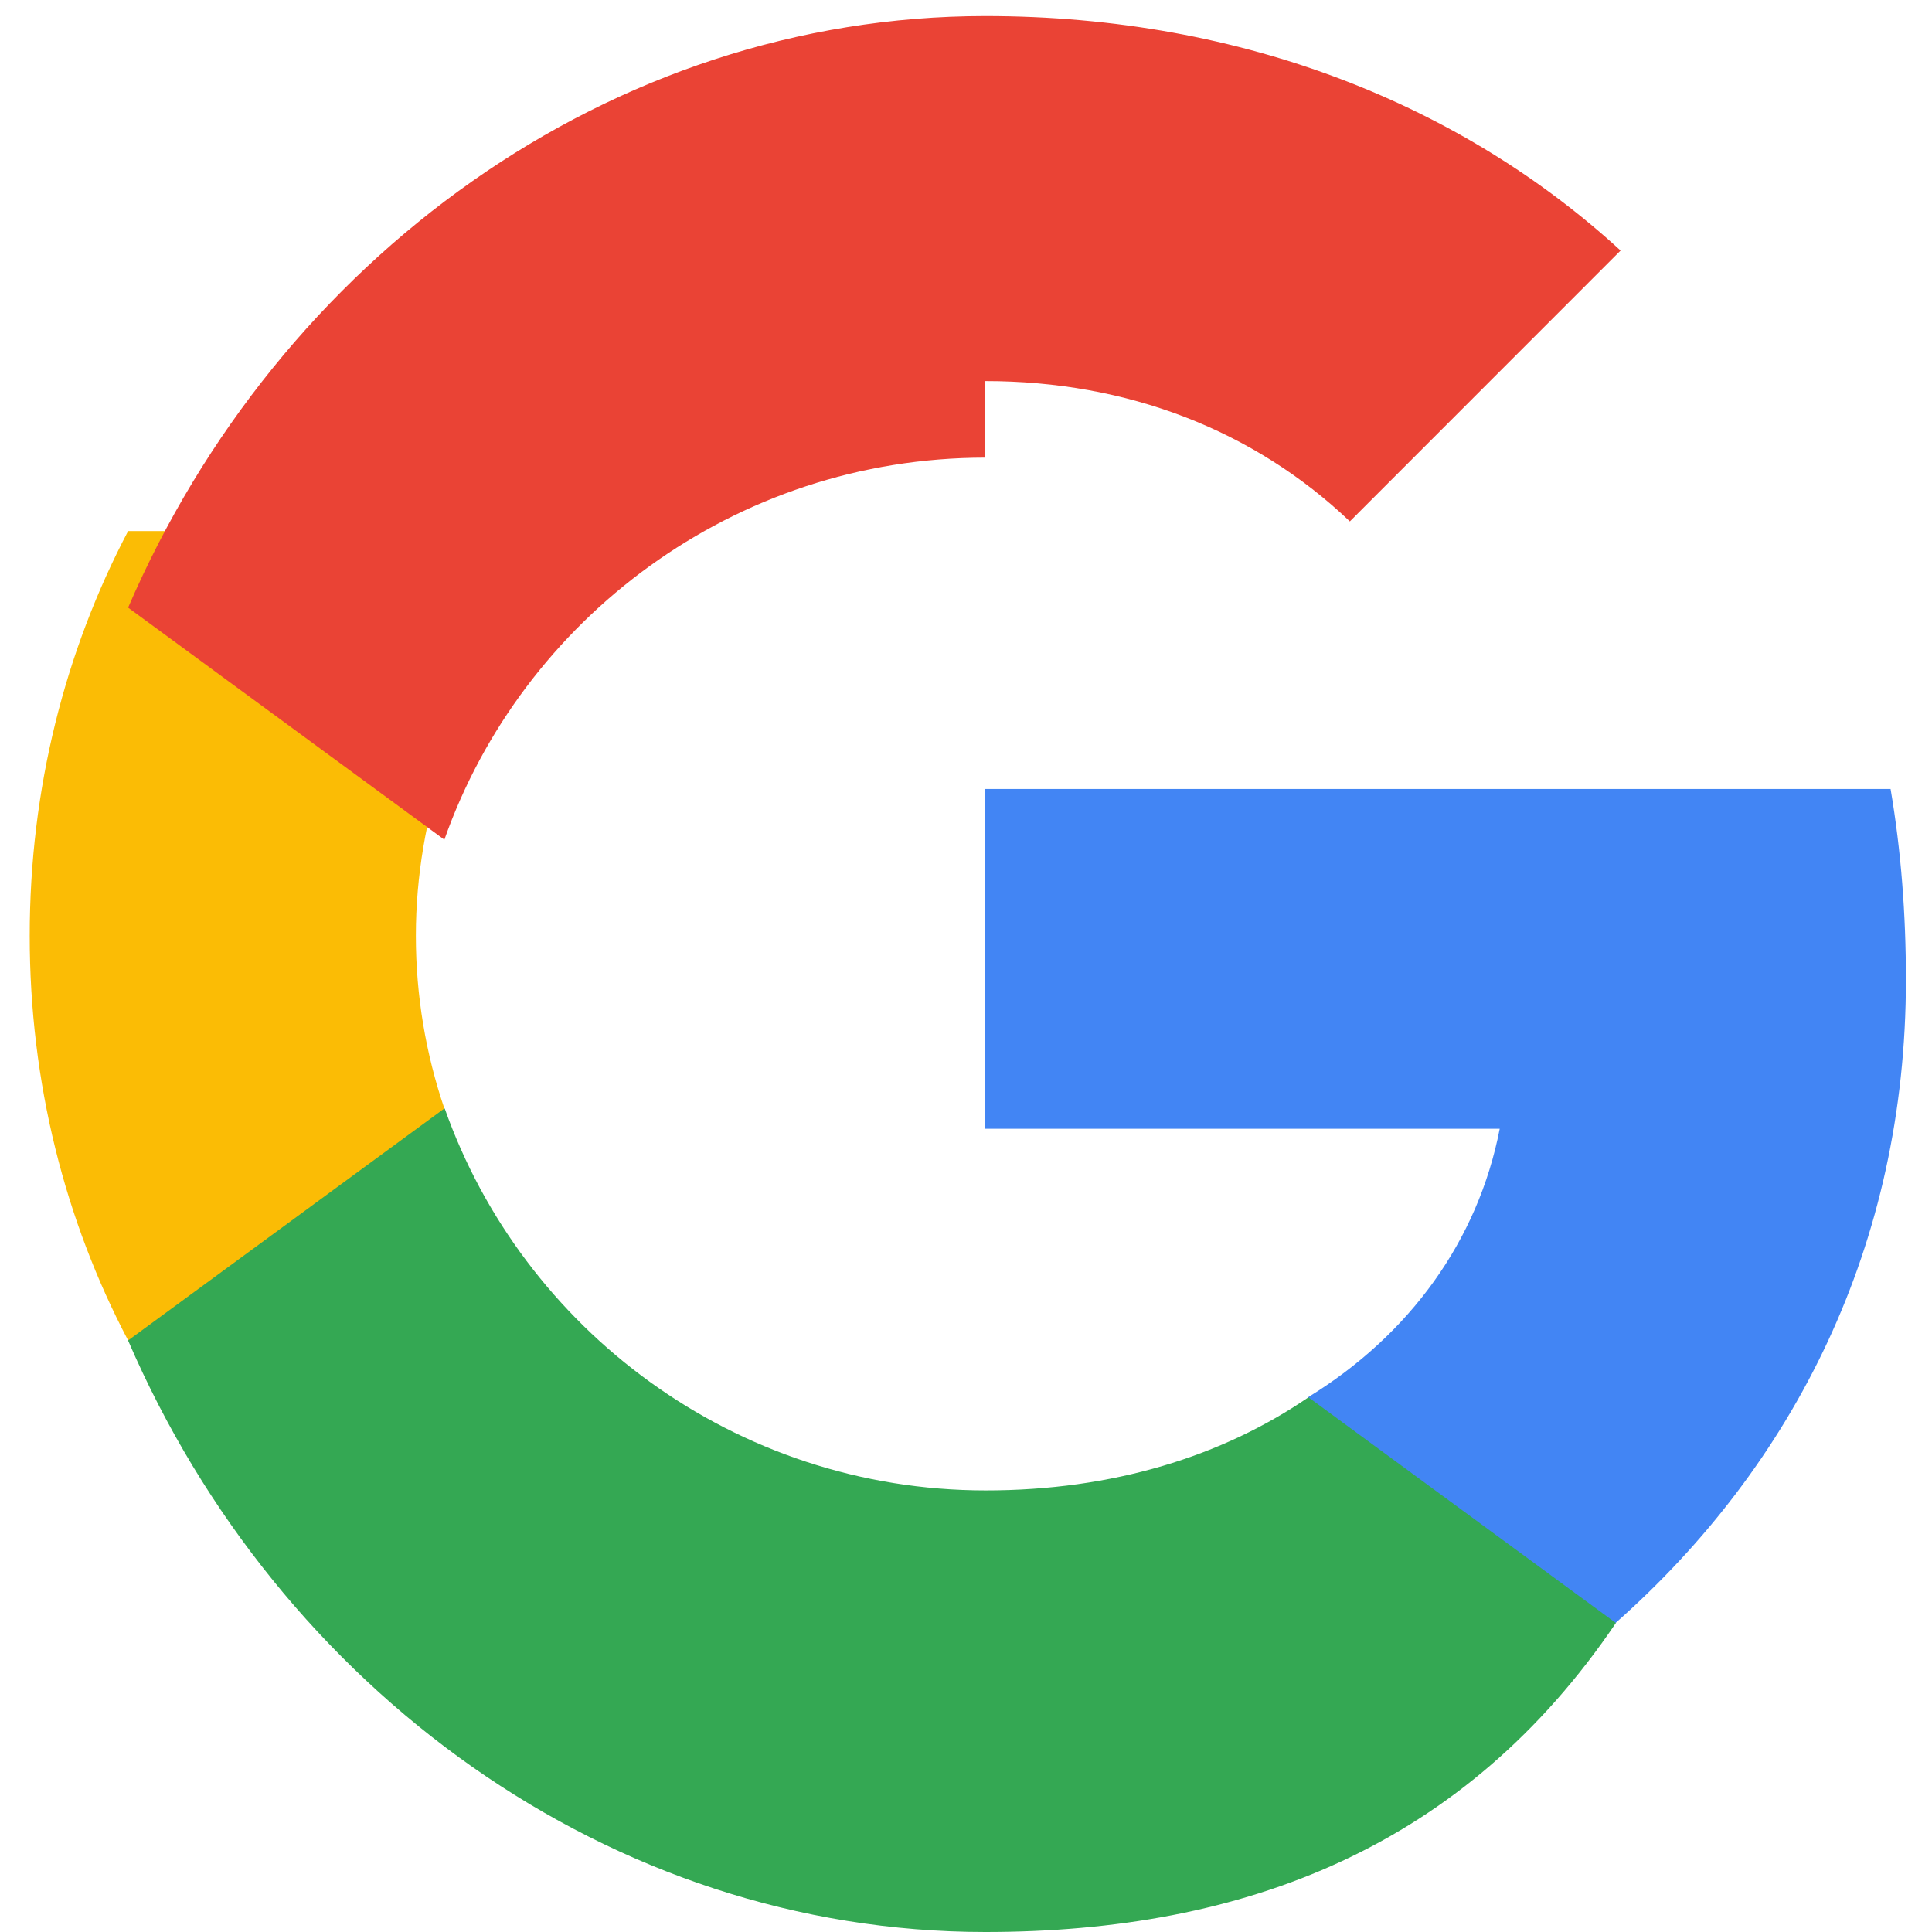 <svg xmlns="http://www.w3.org/2000/svg" width="16" height="16" viewBox="0 0 16 16" fill="none">
  <path d="M15.784 8.114C15.784 7.57 15.744 7.046 15.657 6.534H8.16V9.348H12.42C12.24 10.274 11.674 11.055 10.832 11.572V13.441H13.379C14.86 12.131 15.784 10.311 15.784 8.114Z" fill="#4285F4"/>
  <path d="M8.16 16C10.318 16 12.13 15.291 13.382 13.441L10.836 11.572C10.123 12.06 9.217 12.343 8.164 12.343C6.08 12.343 4.326 11.003 3.683 9.18H1.061V11.102C2.305 13.987 5.053 16 8.16 16Z" fill="#34A853"/>
  <path d="M3.68 9.18C3.527 8.73 3.444 8.248 3.444 7.75C3.444 7.251 3.53 6.769 3.68 6.32V4.398H1.061C0.539 5.391 0.246 6.532 0.246 7.75C0.246 8.968 0.539 10.108 1.061 11.101L3.68 9.18Z" fill="#FBBC05"/>
  <path d="M8.16 3.156C9.336 3.156 10.384 3.562 11.179 4.318L13.421 2.075C12.127 0.888 10.318 0.133 8.16 0.133C5.053 0.133 2.305 2.146 1.061 5.032L3.68 6.954C4.323 5.13 6.077 3.79 8.16 3.79" fill="#EA4335"/>
</svg>
